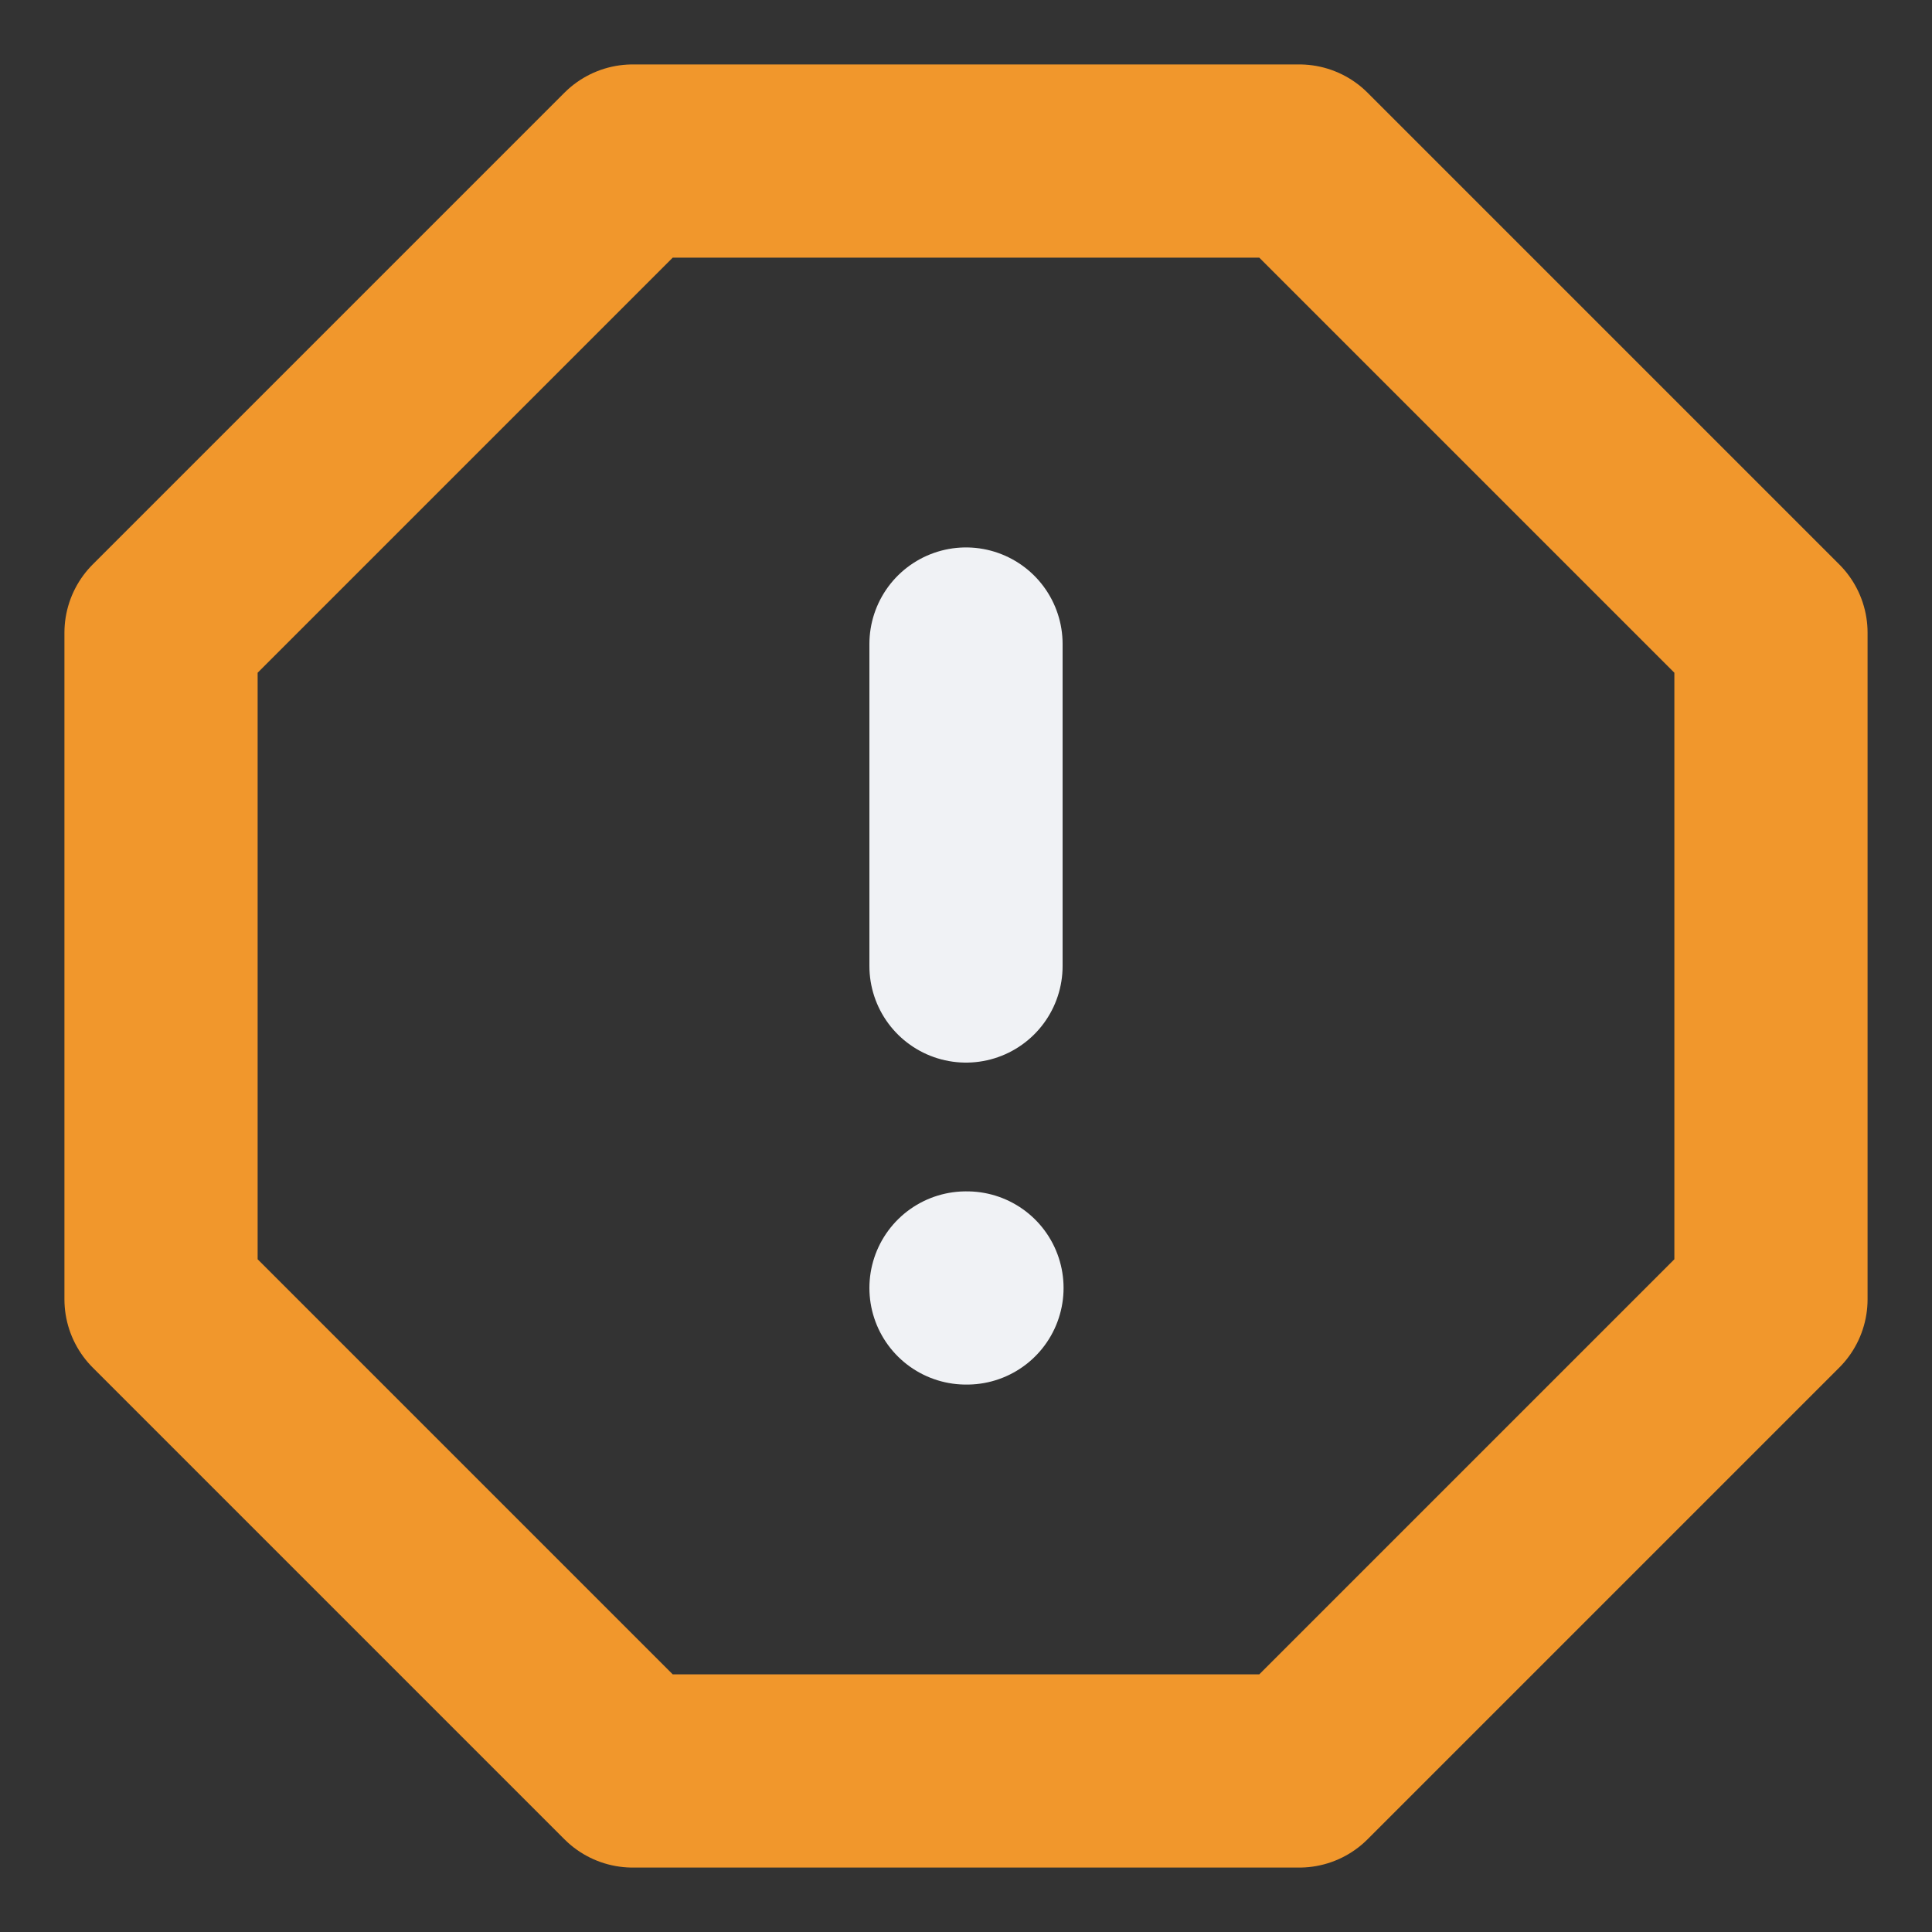 <svg width="20" height="20" viewBox="0 0 20 20" fill="none"
  xmlns="http://www.w3.org/2000/svg">
  <rect x="0" y="0" width="20" height="20" fill="#333333" stroke="none"/>
  <path d="M6.55 1.667H13.45L18.333 6.55V13.45L13.45 18.333H6.55L1.667 13.45V6.55L6.55 1.667Z" stroke="#F1972C" stroke-width="2" stroke-linecap="round" stroke-linejoin="round"/>
  <path d="M10 6.667V10" stroke="#F0F2F5" stroke-width="2" stroke-linecap="round" stroke-linejoin="round"/>
  <path d="M10 13.333H10.01" stroke="#F0F2F5" stroke-width="2" stroke-linecap="round" stroke-linejoin="round"/>
</svg>
